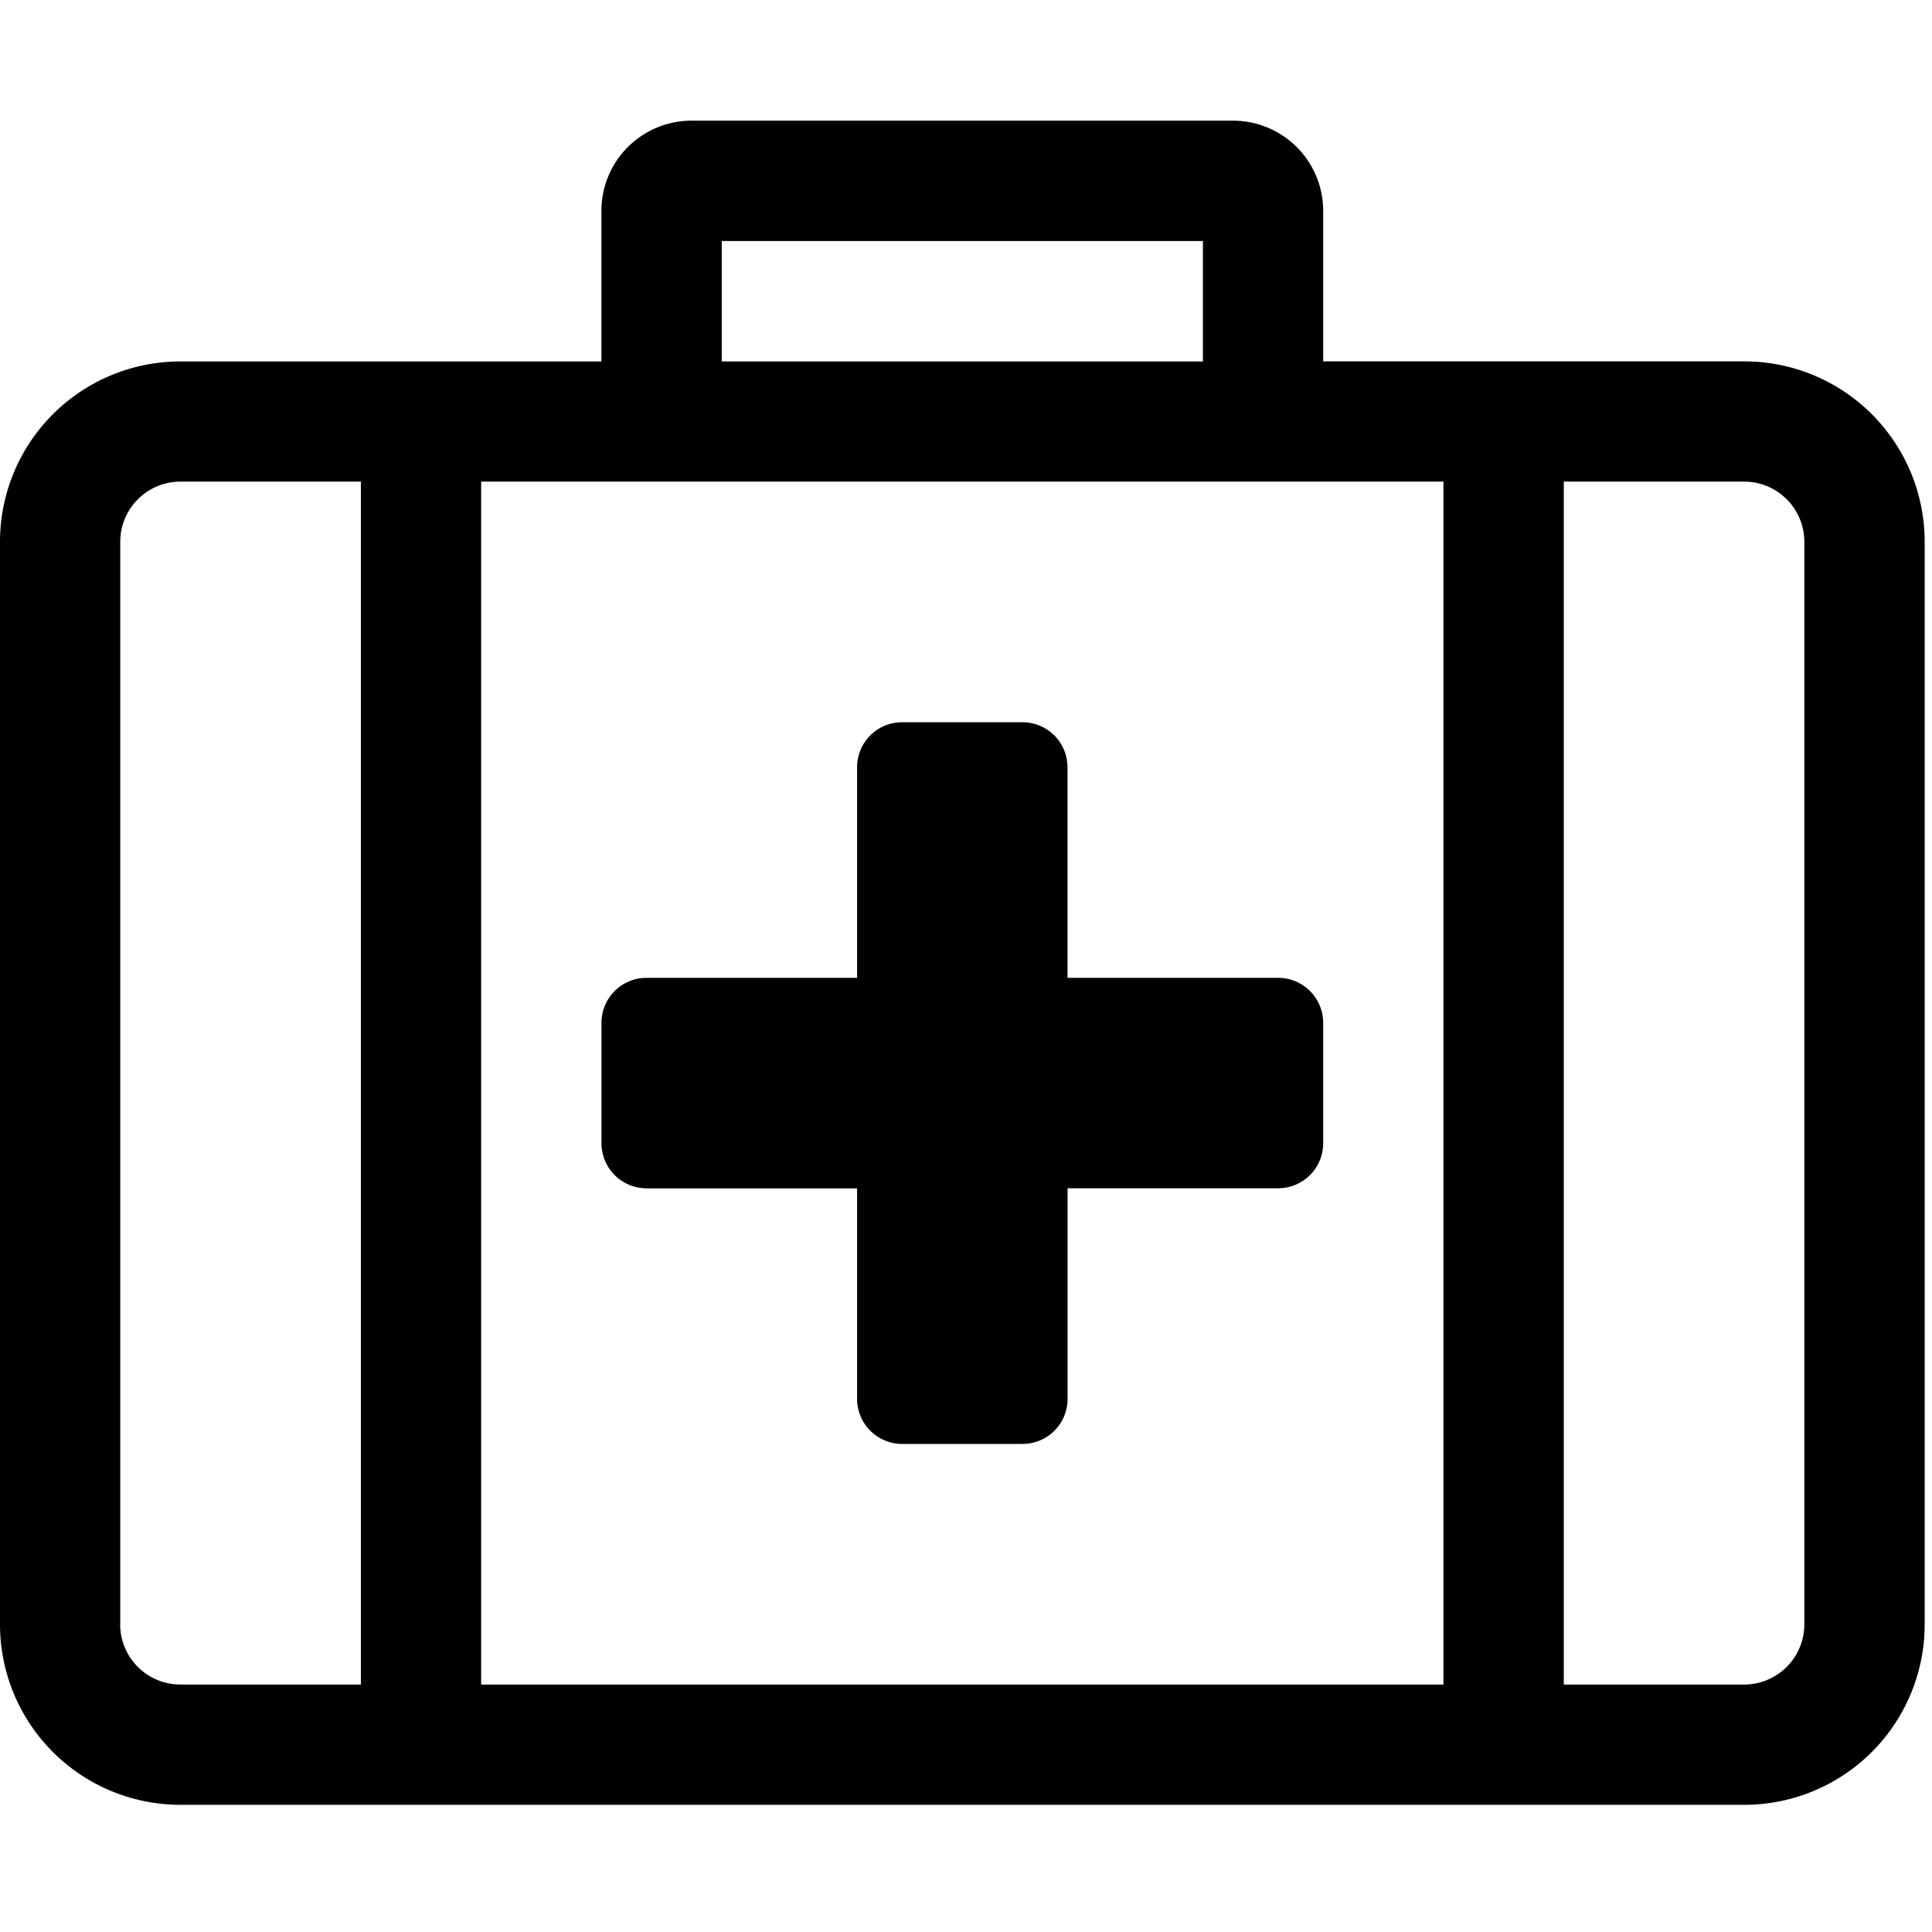<svg width="24px" height="24px" viewBox="0 0 24 24" xmlns="http://www.w3.org/2000/svg"><path d="M21.667 4.489h-5.23V2.62a1.12 1.12 0 00-1.12-1.121H8.591a1.12 1.12 0 00-1.12 1.12V4.49h-5.23A2.241 2.241 0 000 6.73v13.449a2.241 2.241 0 002.241 2.241h19.426a2.241 2.241 0 002.242-2.241V6.73a2.241 2.241 0 00-2.242-2.241zM8.966 2.994h5.977V4.49H8.966V2.994zm8.965 2.989v14.943H5.977V5.983h11.954zM1.494 20.179V6.73c0-.412.335-.747.747-.747h2.242v14.943H2.24a.748.748 0 01-.747-.747zm20.92 0a.748.748 0 01-.747.747h-2.241V5.983h2.241c.412 0 .747.335.747.747v13.449zm-5.977-7.472v1.494c0 .31-.25.56-.56.56h-2.615v2.616c0 .31-.251.56-.56.56h-1.495a.56.56 0 01-.56-.56v-2.615H8.032a.56.56 0 01-.56-.56v-1.495c0-.31.25-.56.56-.56h2.615V9.532c0-.31.25-.56.56-.56h1.494c.31 0 .56.25.56.56v2.615h2.616c.31 0 .56.25.56.56z" fill="#000" fill-rule="nonzero"/></svg>